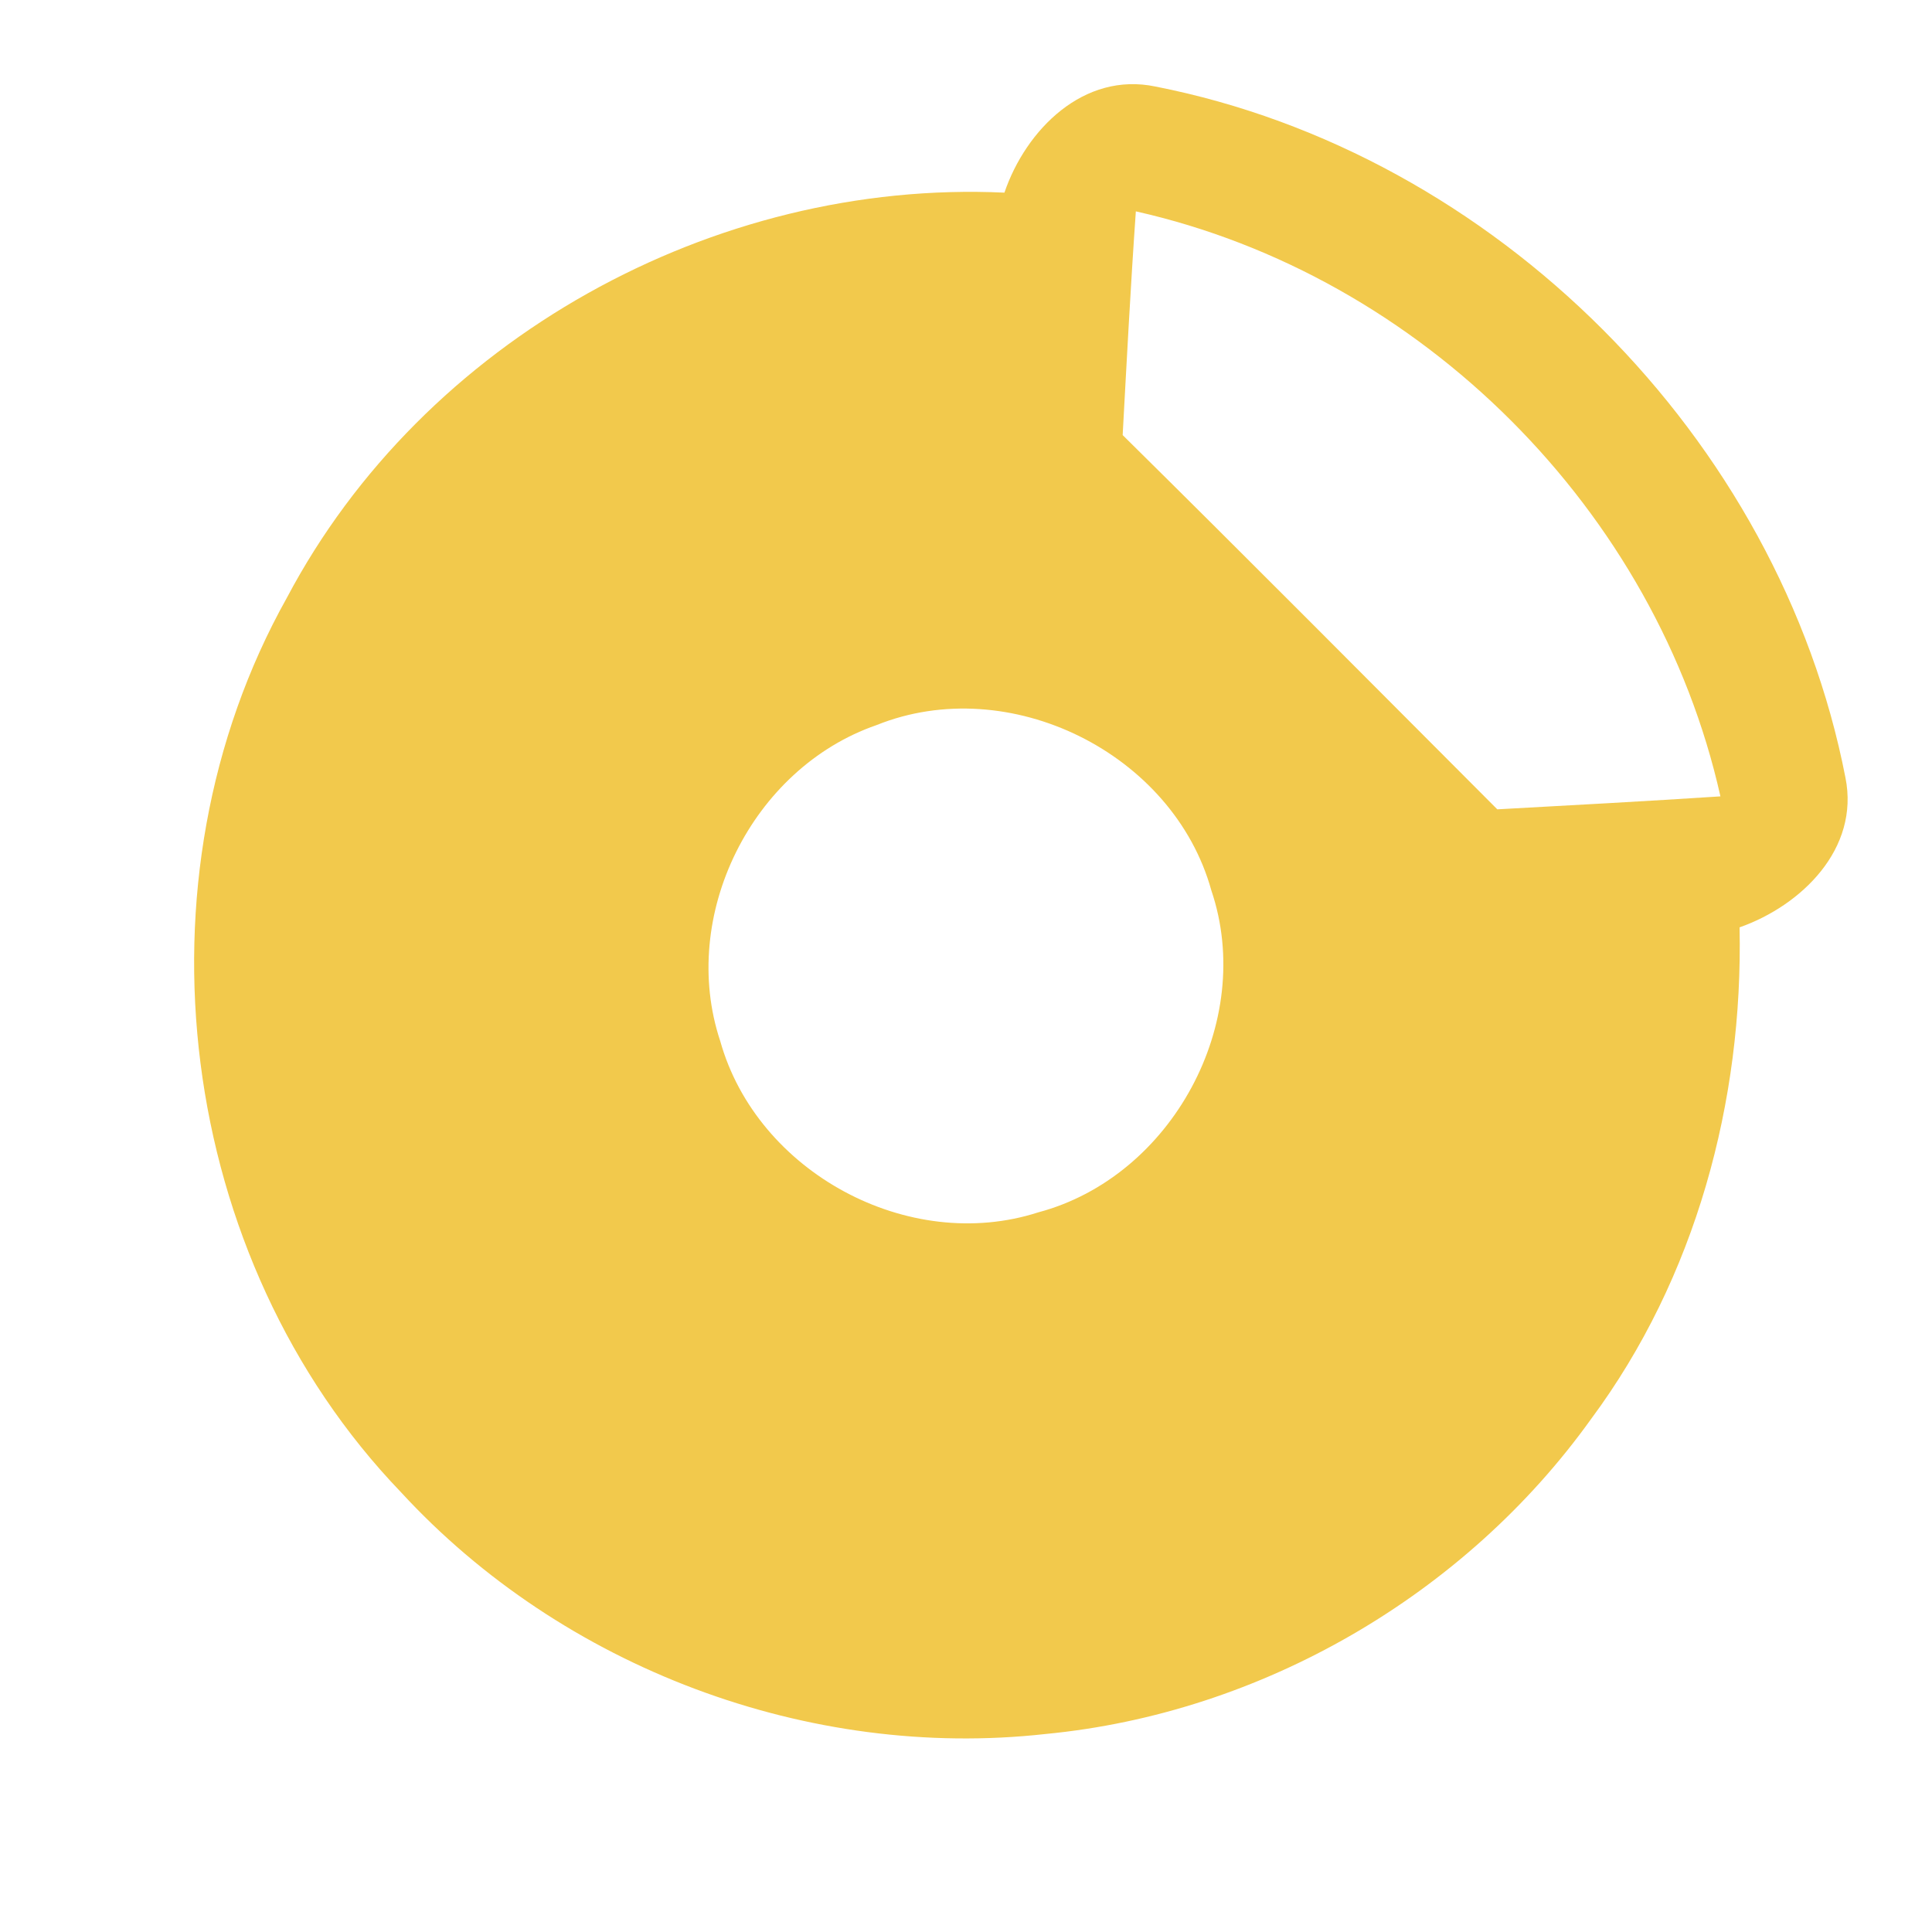 <svg width="45" height="45" viewBox="0 0 45 45" fill="none" xmlns="http://www.w3.org/2000/svg">
<path d="M23.395 4.487C23.895 3.02 25.241 1.665 26.915 2.016C34.816 3.569 41.445 10.201 42.984 18.113C43.317 19.768 41.962 21.091 40.518 21.6C40.603 25.654 39.496 29.767 37.062 33.048C34.123 37.152 29.381 39.906 24.354 40.388C18.828 41.004 13.1 38.844 9.337 34.754C4.113 29.317 3.001 20.497 6.682 13.923C9.859 7.911 16.623 4.172 23.395 4.487ZM26.456 4.923C26.334 6.66 26.244 8.397 26.149 10.134C29.075 13.023 31.973 15.944 34.875 18.851C36.608 18.756 38.34 18.662 40.072 18.549C38.583 11.893 33.106 6.417 26.456 4.923ZM20.416 16.889C17.514 17.892 15.804 21.33 16.776 24.25C17.631 27.302 21.159 29.214 24.183 28.238C27.297 27.41 29.25 23.8 28.215 20.741C27.328 17.537 23.503 15.646 20.416 16.889Z" fill="#F2C94C"/>
</svg>
